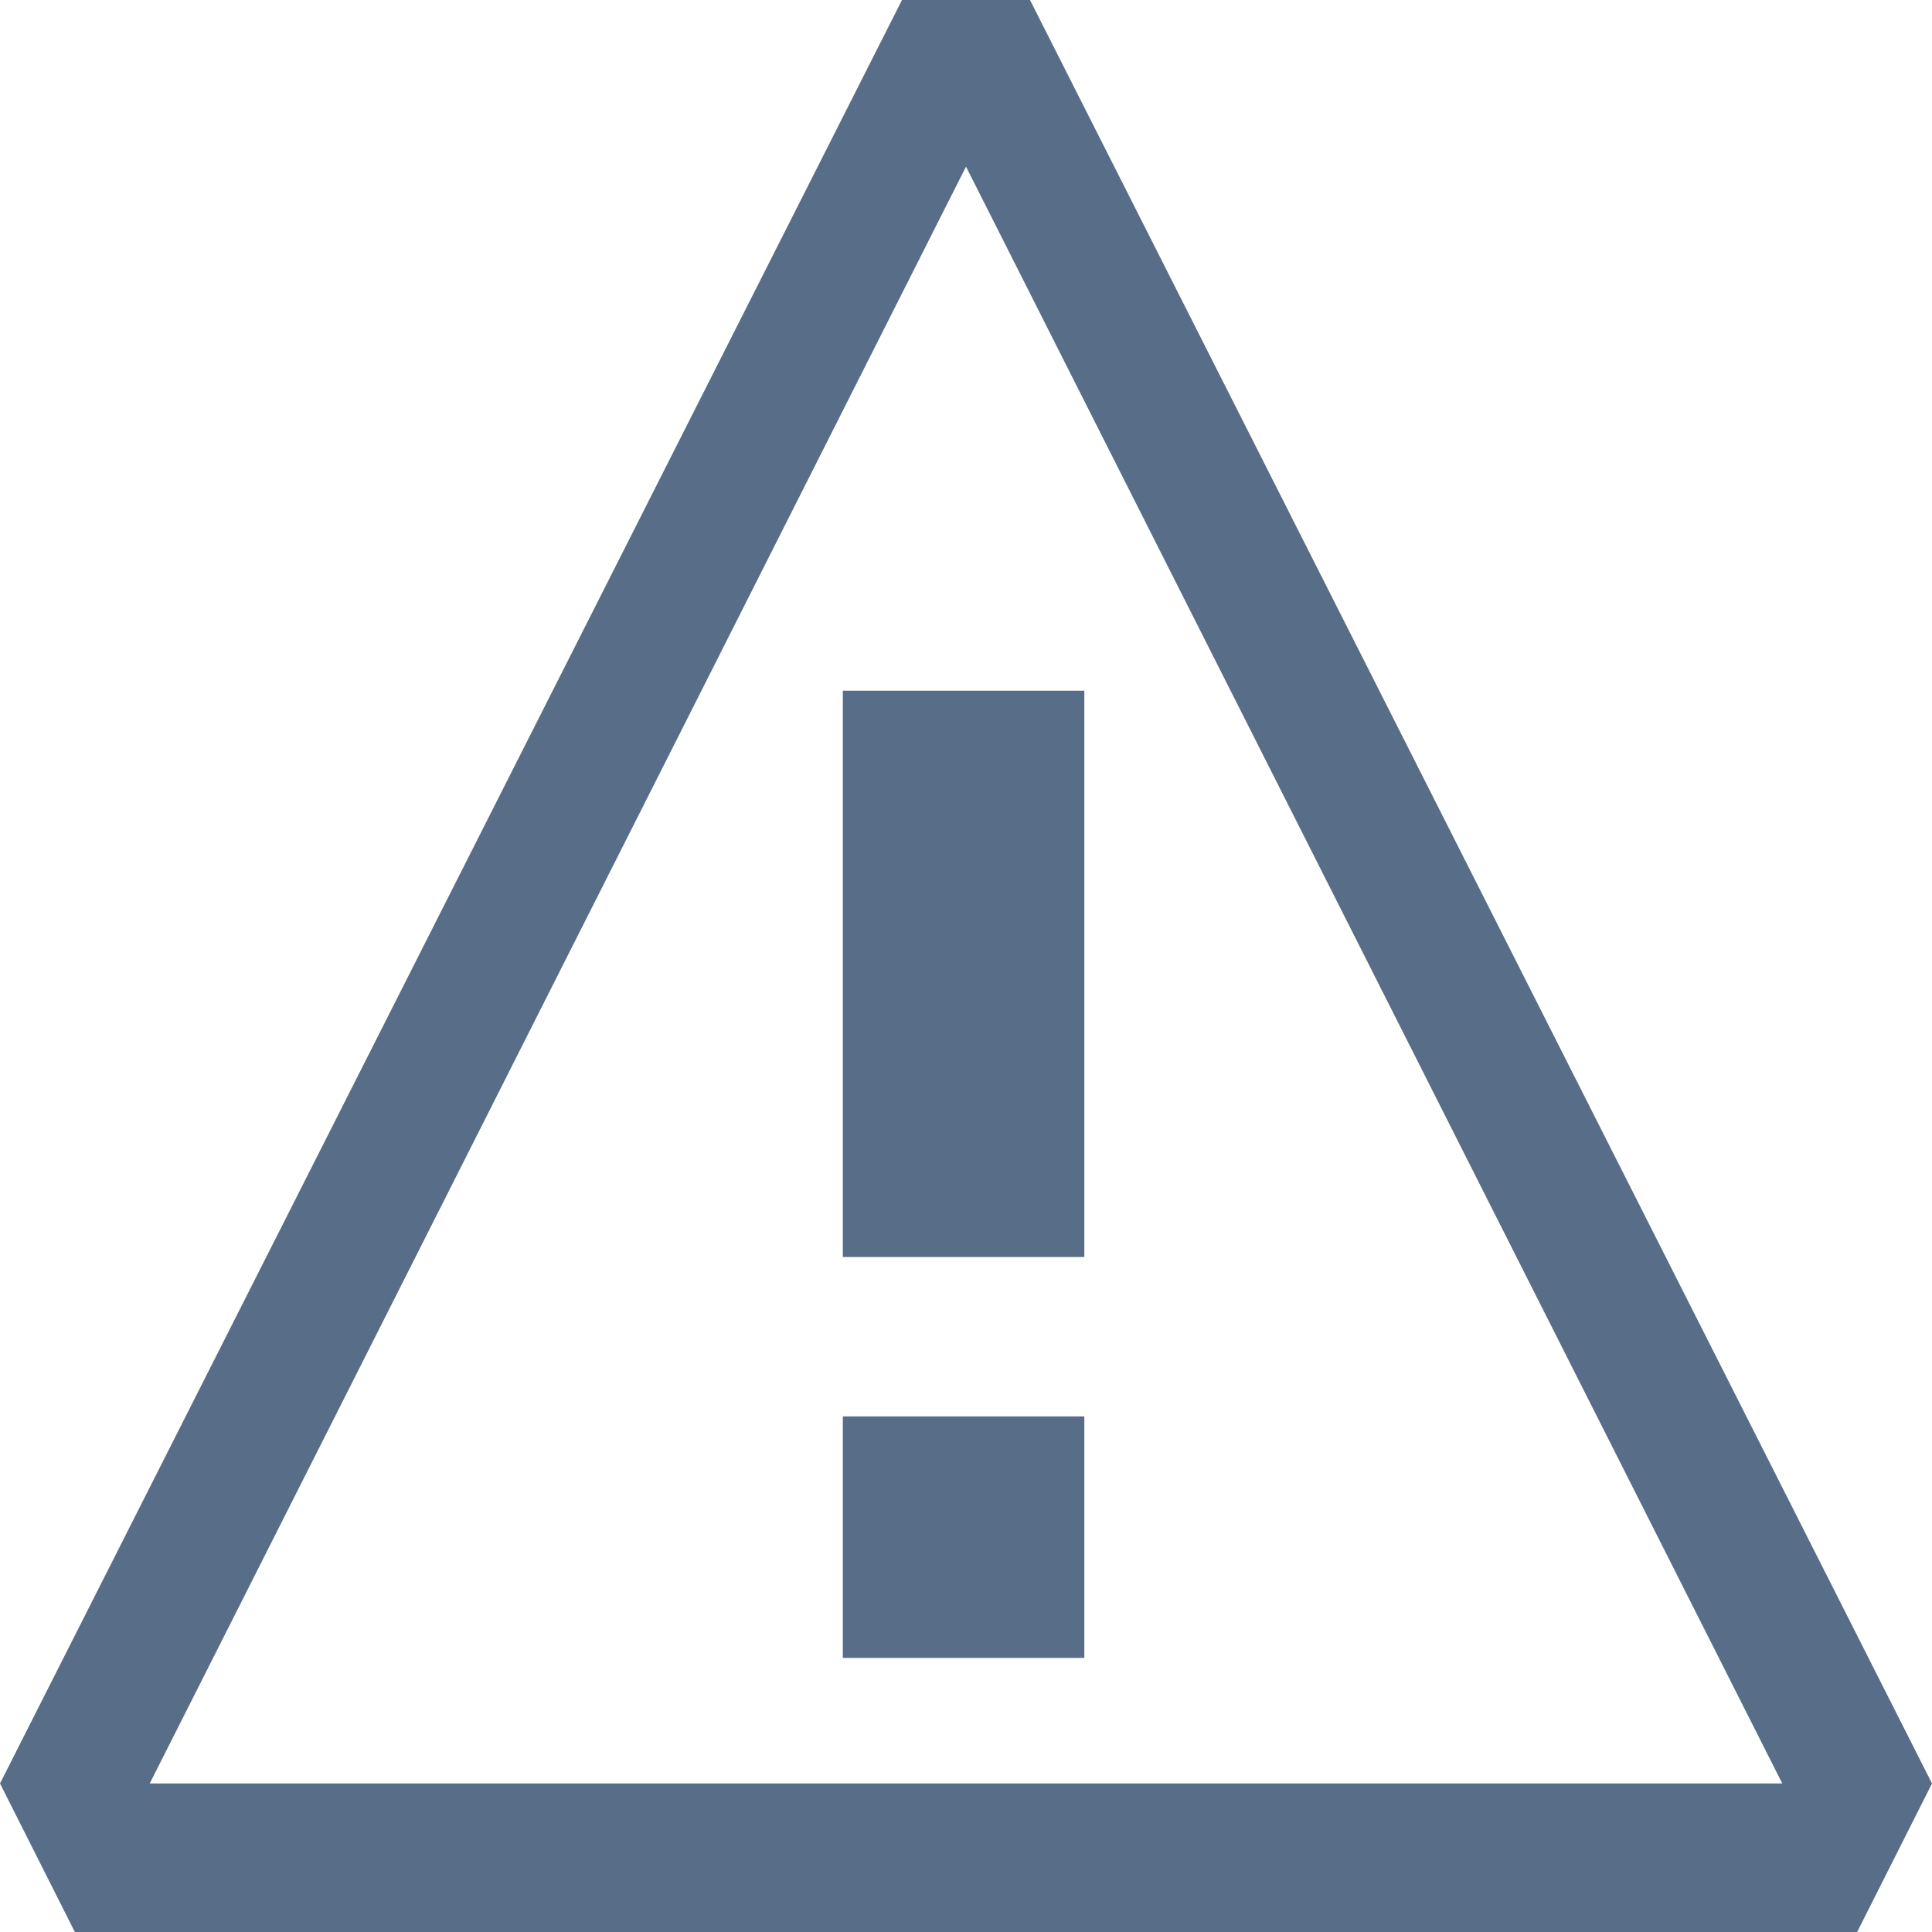 <svg data-name="Layer 1" xmlns="http://www.w3.org/2000/svg" viewBox="0 0 16 16"><path fill="#586d87" d="M0 14.77L7.47 0h1.06L16 14.77 15.38 16H.62L0 14.77zm14.76 0L8 1.38 1.24 14.77z" /><path fill="#586d87" d="M6.98 11.73h2v2h-2zM6.98 5.72h2v4.69h-2z"/></svg>